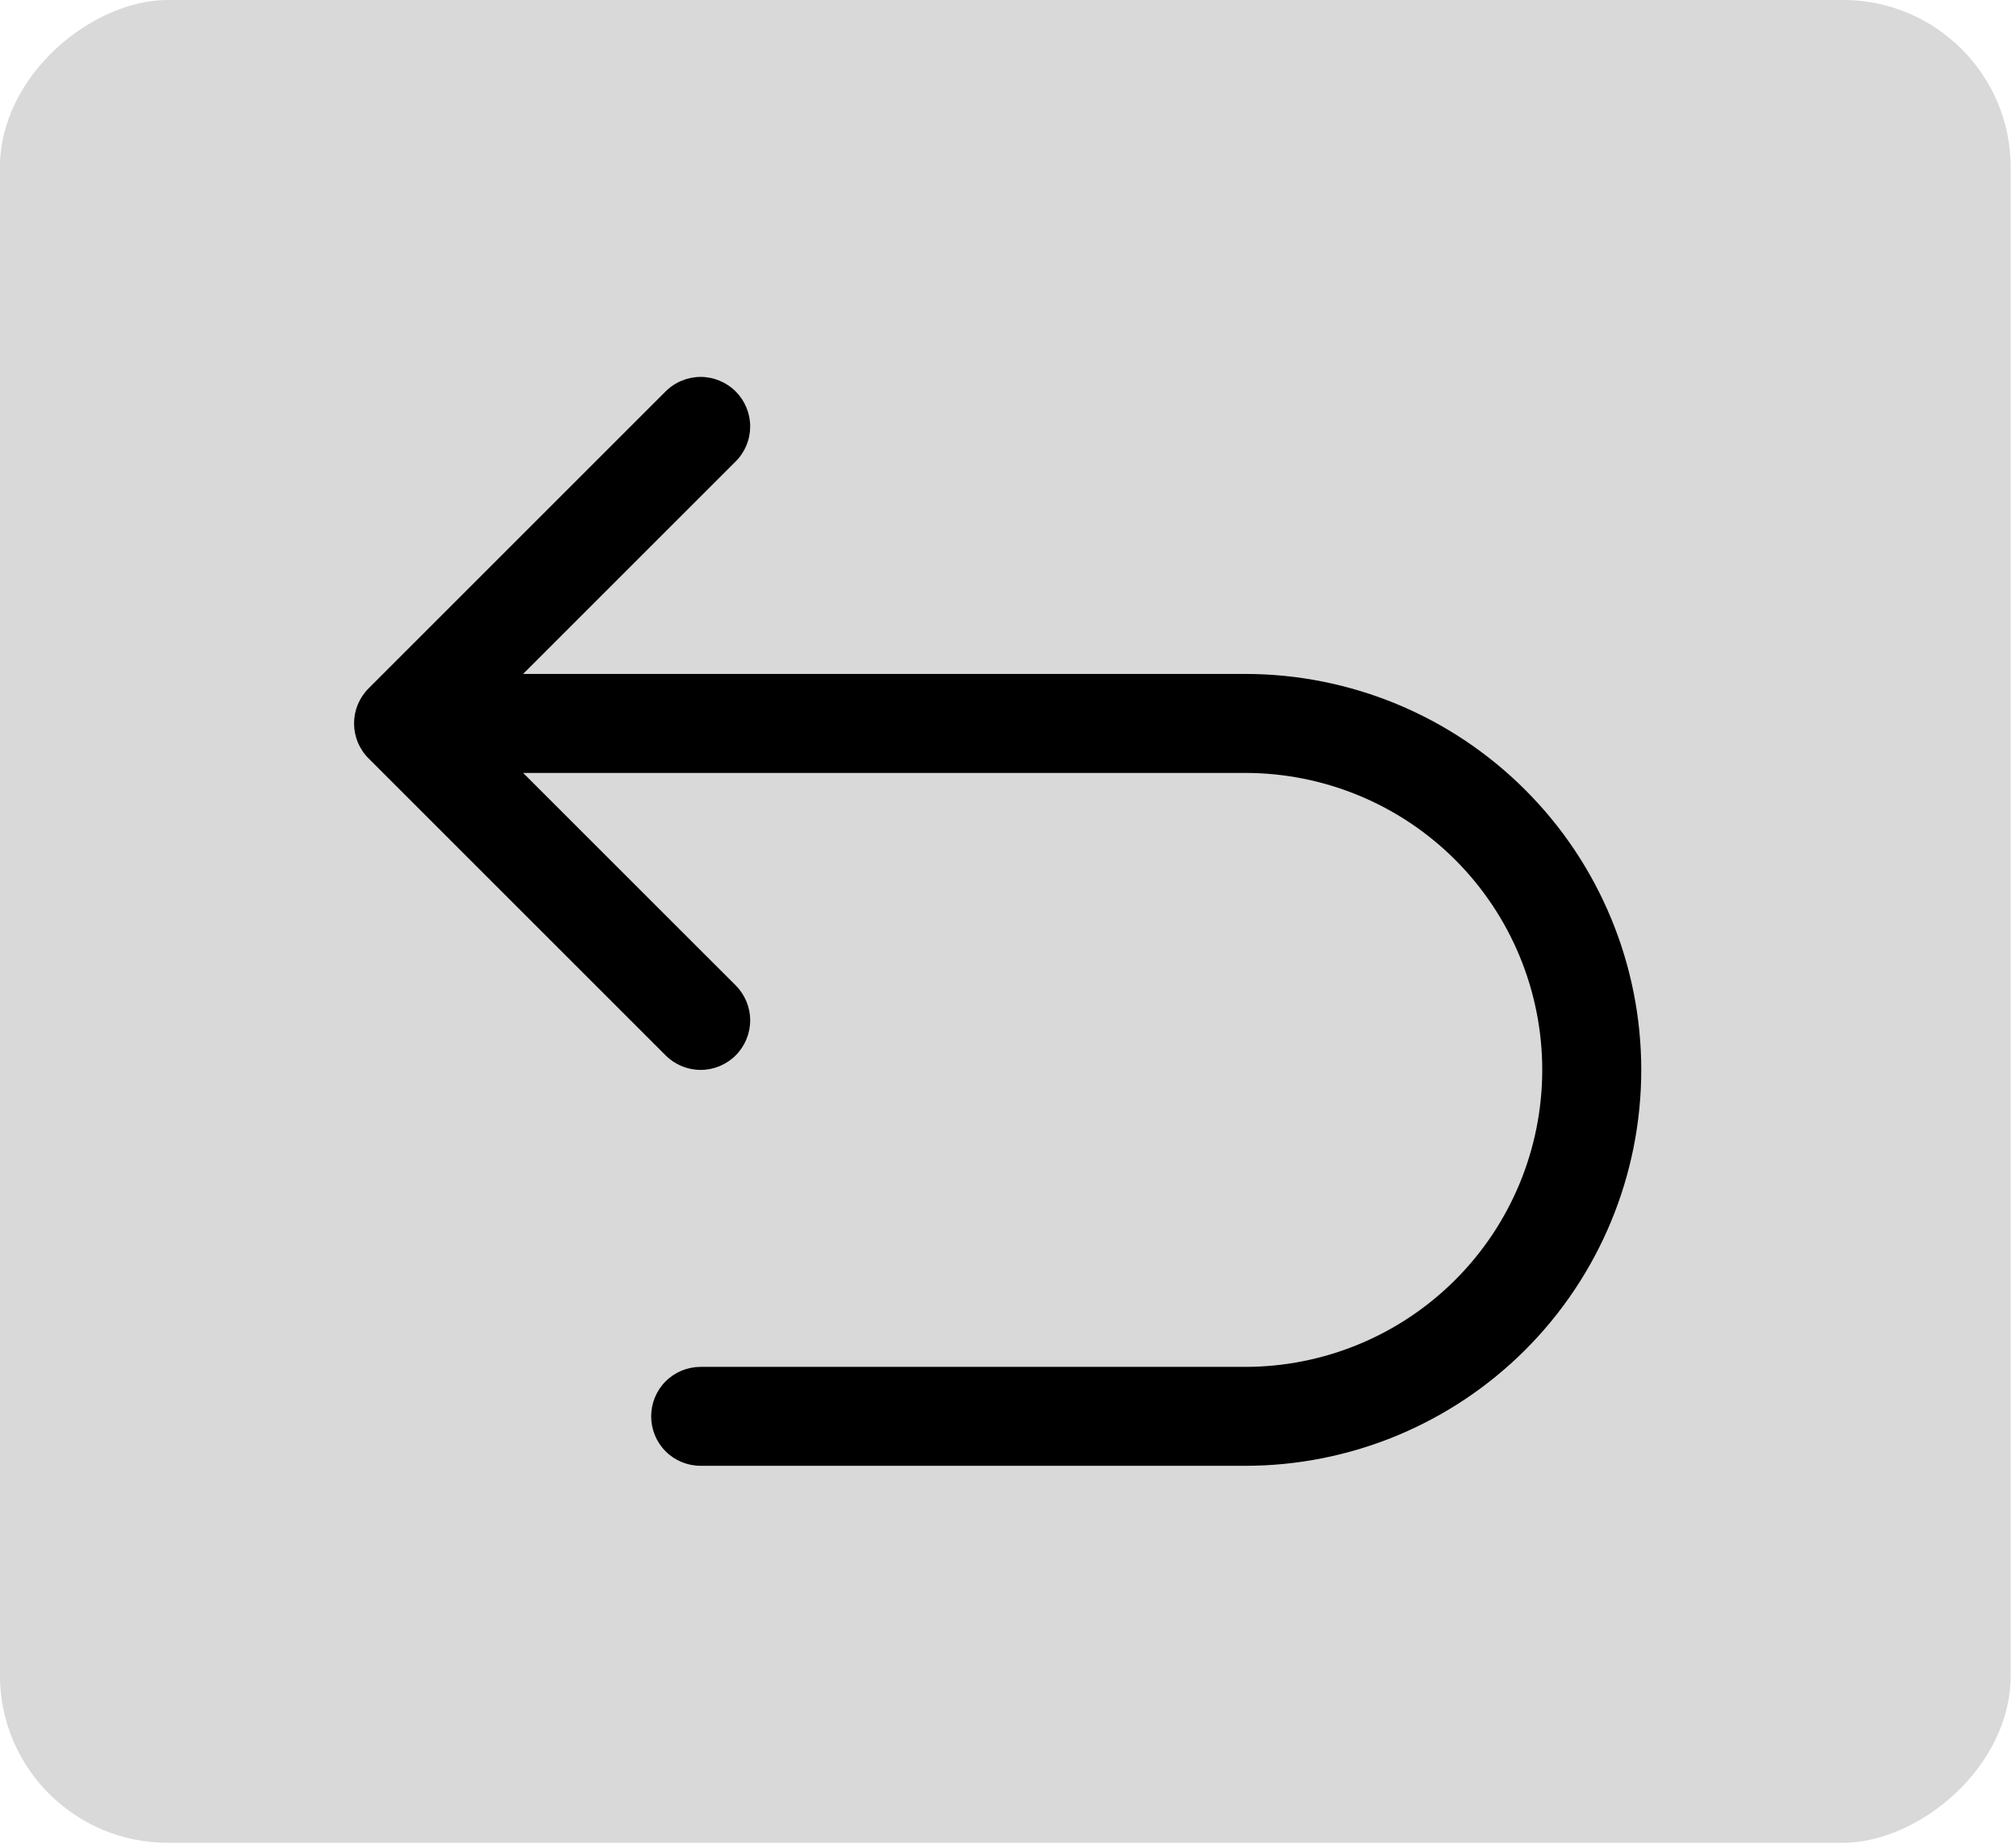 <svg width="35" height="32" viewBox="0 0 35 32" fill="none" xmlns="http://www.w3.org/2000/svg">
<rect x="34.908" width="32" height="34.909" rx="2.909" transform="rotate(90 34.908 0)" fill="#D9D9D9"/>
<path d="M21.618 25.454H12.164C11.936 25.454 11.717 25.364 11.556 25.203C11.395 25.042 11.305 24.823 11.305 24.595C11.305 24.367 11.395 24.148 11.556 23.987C11.717 23.826 11.936 23.736 12.164 23.736H21.618C22.986 23.736 24.298 23.192 25.265 22.225C26.232 21.258 26.775 19.946 26.775 18.579C26.775 17.211 26.232 15.899 25.265 14.932C24.298 13.965 22.986 13.422 21.618 13.422L9.082 13.422L12.772 17.111C12.933 17.272 13.024 17.491 13.024 17.719C13.024 17.947 12.933 18.166 12.772 18.327C12.611 18.488 12.392 18.579 12.164 18.579C11.936 18.579 11.717 18.488 11.556 18.327L6.399 13.17C6.319 13.091 6.256 12.996 6.212 12.891C6.169 12.787 6.147 12.675 6.147 12.562C6.147 12.449 6.169 12.338 6.212 12.233C6.256 12.129 6.319 12.034 6.399 11.954L11.556 6.797C11.636 6.717 11.73 6.654 11.835 6.611C11.939 6.568 12.051 6.545 12.164 6.545C12.277 6.545 12.389 6.568 12.493 6.611C12.597 6.654 12.692 6.717 12.772 6.797C12.933 6.959 13.024 7.177 13.024 7.405C13.024 7.518 13.002 7.63 12.959 7.734C12.915 7.839 12.852 7.934 12.772 8.013L9.082 11.703L21.618 11.703C23.442 11.703 25.191 12.427 26.48 13.717C27.77 15.006 28.494 16.755 28.494 18.579C28.494 20.402 27.77 22.151 26.48 23.441C25.191 24.73 23.442 25.454 21.618 25.454Z" fill="black"/>
</svg>

